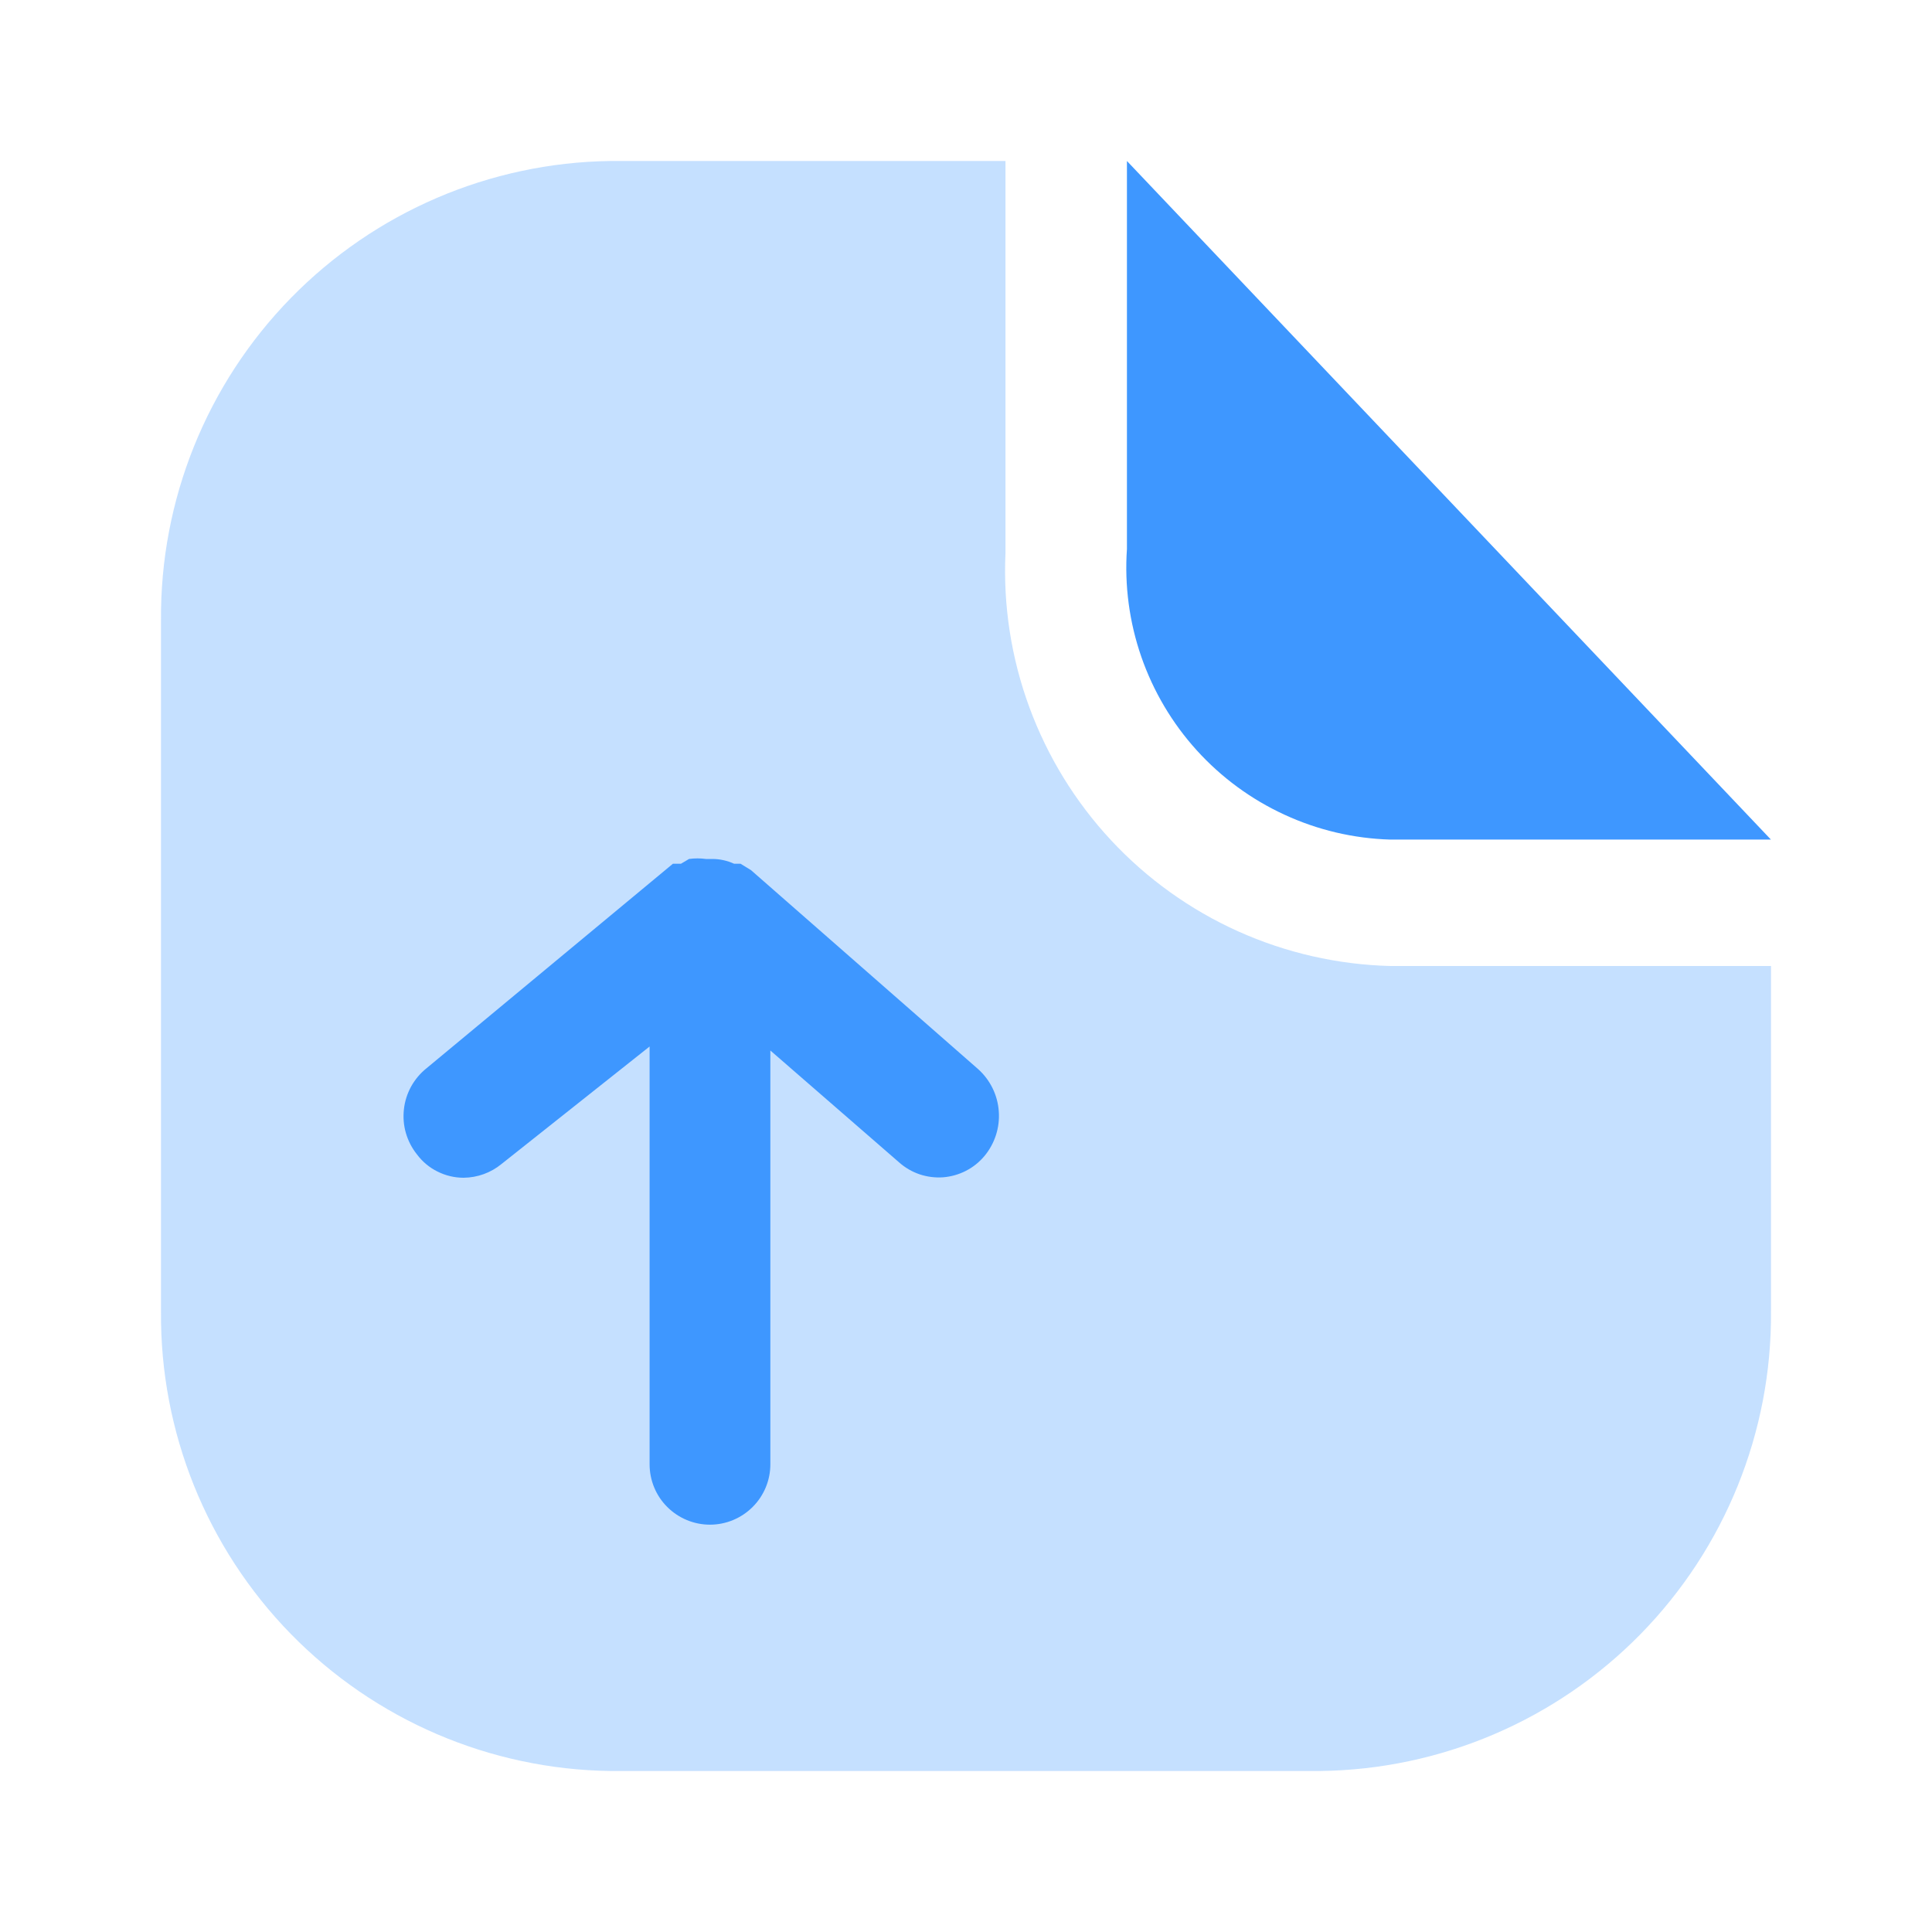 <svg width="30" height="30" viewBox="0 0 30 30" fill="none" xmlns="http://www.w3.org/2000/svg">
<path opacity="0.3" d="M27.5 15H21.588C20.772 14.979 19.968 14.796 19.224 14.461C18.48 14.126 17.81 13.646 17.254 13.049C16.697 12.451 16.266 11.749 15.984 10.983C15.702 10.217 15.576 9.403 15.613 8.588V2.5H9.475C7.605 2.526 5.822 3.292 4.515 4.629C3.208 5.967 2.484 7.767 2.5 9.637V20.363C2.484 22.233 3.208 24.033 4.515 25.371C5.822 26.708 7.605 27.474 9.475 27.5H20.5C22.373 27.477 24.161 26.713 25.473 25.376C26.785 24.038 27.514 22.236 27.5 20.363V15Z" fill="#3E97FF"/>
<path d="M27.499 13.037H21.587C21.018 13.02 20.46 12.889 19.944 12.65C19.427 12.412 18.965 12.072 18.583 11.651C18.201 11.229 17.909 10.736 17.722 10.198C17.536 9.661 17.46 9.092 17.499 8.525V2.5L27.499 13.037ZM11.662 13.512L11.499 13.412H11.399C11.293 13.364 11.178 13.338 11.062 13.338H10.962C10.875 13.326 10.786 13.326 10.699 13.338L10.574 13.412H10.449L6.624 16.587C6.526 16.665 6.445 16.762 6.384 16.871C6.324 16.981 6.285 17.101 6.272 17.225C6.258 17.349 6.268 17.475 6.303 17.595C6.338 17.715 6.396 17.827 6.474 17.925C6.558 18.038 6.668 18.13 6.794 18.192C6.92 18.255 7.058 18.288 7.199 18.288C7.414 18.286 7.621 18.211 7.787 18.075L10.087 16.25V22.738C10.087 22.986 10.185 23.225 10.361 23.4C10.537 23.576 10.776 23.675 11.024 23.675C11.273 23.675 11.511 23.576 11.687 23.4C11.863 23.225 11.962 22.986 11.962 22.738V16.312L13.962 18.05C14.054 18.132 14.163 18.195 14.28 18.235C14.398 18.274 14.522 18.29 14.645 18.281C14.769 18.271 14.889 18.237 15 18.18C15.11 18.124 15.207 18.045 15.287 17.95C15.448 17.756 15.528 17.507 15.509 17.255C15.491 17.003 15.375 16.768 15.187 16.6L11.662 13.512Z" fill="#3E97FF"/>
</svg>
